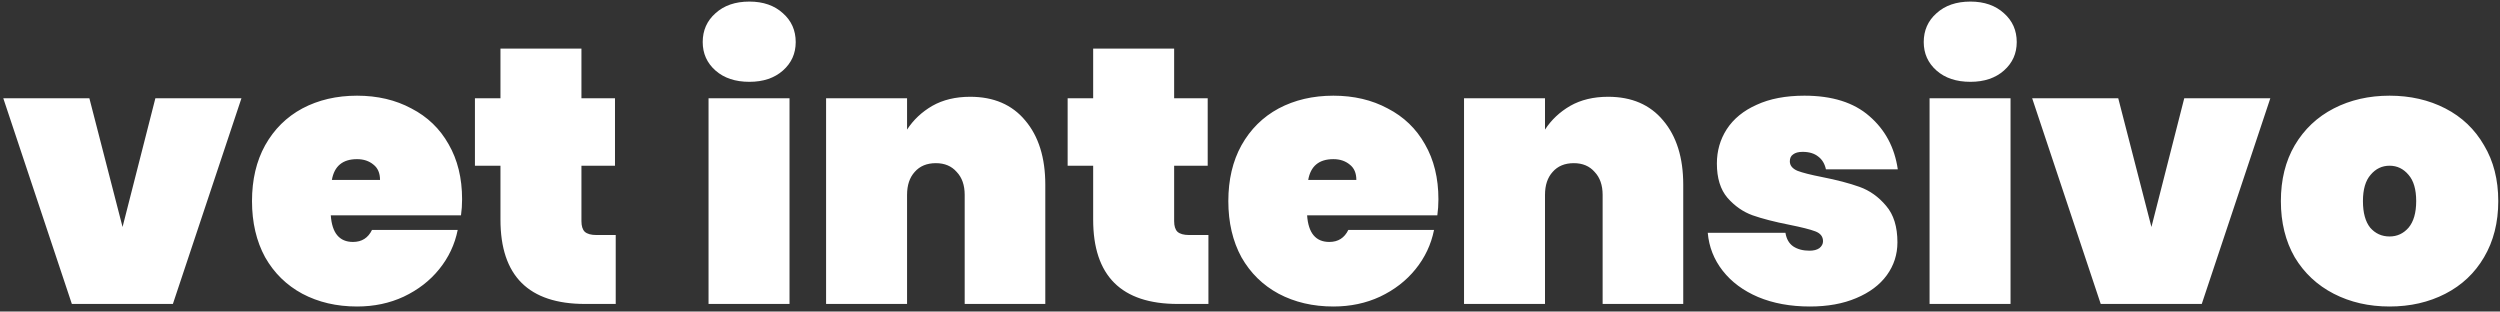 <svg width="329" height="41" viewBox="0 0 329 41" fill="none" xmlns="http://www.w3.org/2000/svg">
<rect x="0" y="0" width="329" height="41" fill="#333333" stroke="none"/>
<path d="M16.128 29.872L20.448 12.928H31.776L22.752 40H9.456L0.432 12.928H11.76L16.128 29.872ZM60.811 26.224C60.811 26.96 60.763 27.664 60.667 28.336H43.531C43.691 30.672 44.667 31.84 46.459 31.84C47.611 31.84 48.443 31.312 48.955 30.256H60.235C59.851 32.176 59.035 33.904 57.787 35.44C56.571 36.944 55.019 38.144 53.131 39.04C51.275 39.904 49.227 40.336 46.987 40.336C44.299 40.336 41.899 39.776 39.787 38.656C37.707 37.536 36.075 35.936 34.891 33.856C33.739 31.744 33.163 29.28 33.163 26.464C33.163 23.648 33.739 21.2 34.891 19.12C36.075 17.008 37.707 15.392 39.787 14.272C41.899 13.152 44.299 12.592 46.987 12.592C49.675 12.592 52.059 13.152 54.139 14.272C56.251 15.36 57.883 16.928 59.035 18.976C60.219 21.024 60.811 23.44 60.811 26.224ZM50.011 23.68C50.011 22.784 49.723 22.112 49.147 21.664C48.571 21.184 47.851 20.944 46.987 20.944C45.099 20.944 43.995 21.856 43.675 23.68H50.011ZM81.029 30.928V40H76.997C69.573 40 65.861 36.304 65.861 28.912V21.808H62.501V12.928H65.861V6.4H76.517V12.928H80.933V21.808H76.517V29.104C76.517 29.744 76.661 30.208 76.949 30.496C77.269 30.784 77.781 30.928 78.485 30.928H81.029ZM98.62 10.768C96.764 10.768 95.276 10.272 94.156 9.28C93.036 8.288 92.476 7.04 92.476 5.536C92.476 4 93.036 2.736 94.156 1.744C95.276 0.72 96.764 0.208 98.62 0.208C100.444 0.208 101.916 0.72 103.036 1.744C104.156 2.736 104.716 4 104.716 5.536C104.716 7.04 104.156 8.288 103.036 9.28C101.916 10.272 100.444 10.768 98.62 10.768ZM103.9 12.928V40H93.244V12.928H103.9ZM127.673 12.736C130.777 12.736 133.193 13.776 134.921 15.856C136.681 17.936 137.561 20.752 137.561 24.304V40H126.953V25.648C126.953 24.368 126.601 23.36 125.897 22.624C125.225 21.856 124.313 21.472 123.161 21.472C121.977 21.472 121.049 21.856 120.377 22.624C119.705 23.36 119.369 24.368 119.369 25.648V40H108.713V12.928H119.369V17.056C120.201 15.776 121.305 14.736 122.681 13.936C124.089 13.136 125.753 12.736 127.673 12.736ZM159.029 30.928V40H154.997C147.573 40 143.861 36.304 143.861 28.912V21.808H140.501V12.928H143.861V6.4H154.517V12.928H158.933V21.808H154.517V29.104C154.517 29.744 154.661 30.208 154.949 30.496C155.269 30.784 155.781 30.928 156.485 30.928H159.029ZM189.296 26.224C189.296 26.96 189.248 27.664 189.152 28.336H172.016C172.176 30.672 173.152 31.84 174.944 31.84C176.096 31.84 176.928 31.312 177.44 30.256H188.72C188.336 32.176 187.52 33.904 186.272 35.44C185.056 36.944 183.504 38.144 181.616 39.04C179.76 39.904 177.712 40.336 175.472 40.336C172.784 40.336 170.384 39.776 168.272 38.656C166.192 37.536 164.56 35.936 163.376 33.856C162.224 31.744 161.648 29.28 161.648 26.464C161.648 23.648 162.224 21.2 163.376 19.12C164.56 17.008 166.192 15.392 168.272 14.272C170.384 13.152 172.784 12.592 175.472 12.592C178.16 12.592 180.544 13.152 182.624 14.272C184.736 15.36 186.368 16.928 187.52 18.976C188.704 21.024 189.296 23.44 189.296 26.224ZM178.496 23.68C178.496 22.784 178.208 22.112 177.632 21.664C177.056 21.184 176.336 20.944 175.472 20.944C173.584 20.944 172.48 21.856 172.16 23.68H178.496ZM211.626 12.736C214.73 12.736 217.146 13.776 218.874 15.856C220.634 17.936 221.514 20.752 221.514 24.304V40H210.906V25.648C210.906 24.368 210.554 23.36 209.85 22.624C209.178 21.856 208.266 21.472 207.114 21.472C205.93 21.472 205.002 21.856 204.33 22.624C203.658 23.36 203.322 24.368 203.322 25.648V40H192.666V12.928H203.322V17.056C204.154 15.776 205.258 14.736 206.634 13.936C208.042 13.136 209.706 12.736 211.626 12.736ZM238.182 40.336C235.622 40.336 233.35 39.92 231.366 39.088C229.414 38.256 227.862 37.104 226.71 35.632C225.558 34.16 224.902 32.496 224.742 30.64H234.966C235.094 31.44 235.43 32.032 235.974 32.416C236.55 32.8 237.27 32.992 238.134 32.992C238.678 32.992 239.11 32.88 239.43 32.656C239.75 32.4 239.91 32.096 239.91 31.744C239.91 31.136 239.574 30.704 238.902 30.448C238.23 30.192 237.094 29.904 235.494 29.584C233.542 29.2 231.926 28.784 230.646 28.336C229.398 27.888 228.294 27.12 227.334 26.032C226.406 24.944 225.942 23.44 225.942 21.52C225.942 19.856 226.374 18.352 227.238 17.008C228.134 15.632 229.446 14.56 231.174 13.792C232.902 12.992 234.998 12.592 237.462 12.592C241.11 12.592 243.958 13.488 246.006 15.28C248.086 17.072 249.334 19.408 249.75 22.288H240.294C240.134 21.552 239.798 20.992 239.286 20.608C238.774 20.192 238.086 19.984 237.222 19.984C236.678 19.984 236.262 20.096 235.974 20.32C235.686 20.512 235.542 20.816 235.542 21.232C235.542 21.776 235.878 22.192 236.55 22.48C237.222 22.736 238.294 23.008 239.766 23.296C241.718 23.68 243.366 24.112 244.71 24.592C246.054 25.072 247.222 25.904 248.214 27.088C249.206 28.24 249.702 29.84 249.702 31.888C249.702 33.488 249.238 34.928 248.31 36.208C247.382 37.488 246.038 38.496 244.278 39.232C242.55 39.968 240.518 40.336 238.182 40.336ZM259.307 10.768C257.451 10.768 255.963 10.272 254.843 9.28C253.723 8.288 253.163 7.04 253.163 5.536C253.163 4 253.723 2.736 254.843 1.744C255.963 0.72 257.451 0.208 259.307 0.208C261.131 0.208 262.603 0.72 263.723 1.744C264.843 2.736 265.403 4 265.403 5.536C265.403 7.04 264.843 8.288 263.723 9.28C262.603 10.272 261.131 10.768 259.307 10.768ZM264.587 12.928V40H253.931V12.928H264.587ZM283.128 29.872L287.448 12.928H298.776L289.752 40H276.456L267.432 12.928H278.76L283.128 29.872ZM314.467 40.336C311.747 40.336 309.299 39.776 307.123 38.656C304.947 37.536 303.235 35.936 301.987 33.856C300.771 31.744 300.163 29.28 300.163 26.464C300.163 23.648 300.771 21.2 301.987 19.12C303.235 17.008 304.947 15.392 307.123 14.272C309.299 13.152 311.747 12.592 314.467 12.592C317.187 12.592 319.635 13.152 321.811 14.272C323.987 15.392 325.683 17.008 326.899 19.12C328.147 21.2 328.771 23.648 328.771 26.464C328.771 29.28 328.147 31.744 326.899 33.856C325.683 35.936 323.987 37.536 321.811 38.656C319.635 39.776 317.187 40.336 314.467 40.336ZM314.467 31.12C315.459 31.12 316.291 30.736 316.963 29.968C317.635 29.168 317.971 28 317.971 26.464C317.971 24.928 317.635 23.776 316.963 23.008C316.291 22.208 315.459 21.808 314.467 21.808C313.475 21.808 312.643 22.208 311.971 23.008C311.299 23.776 310.963 24.928 310.963 26.464C310.963 28 311.283 29.168 311.923 29.968C312.595 30.736 313.443 31.12 314.467 31.12Z" fill="#FFF"/>
</svg>
